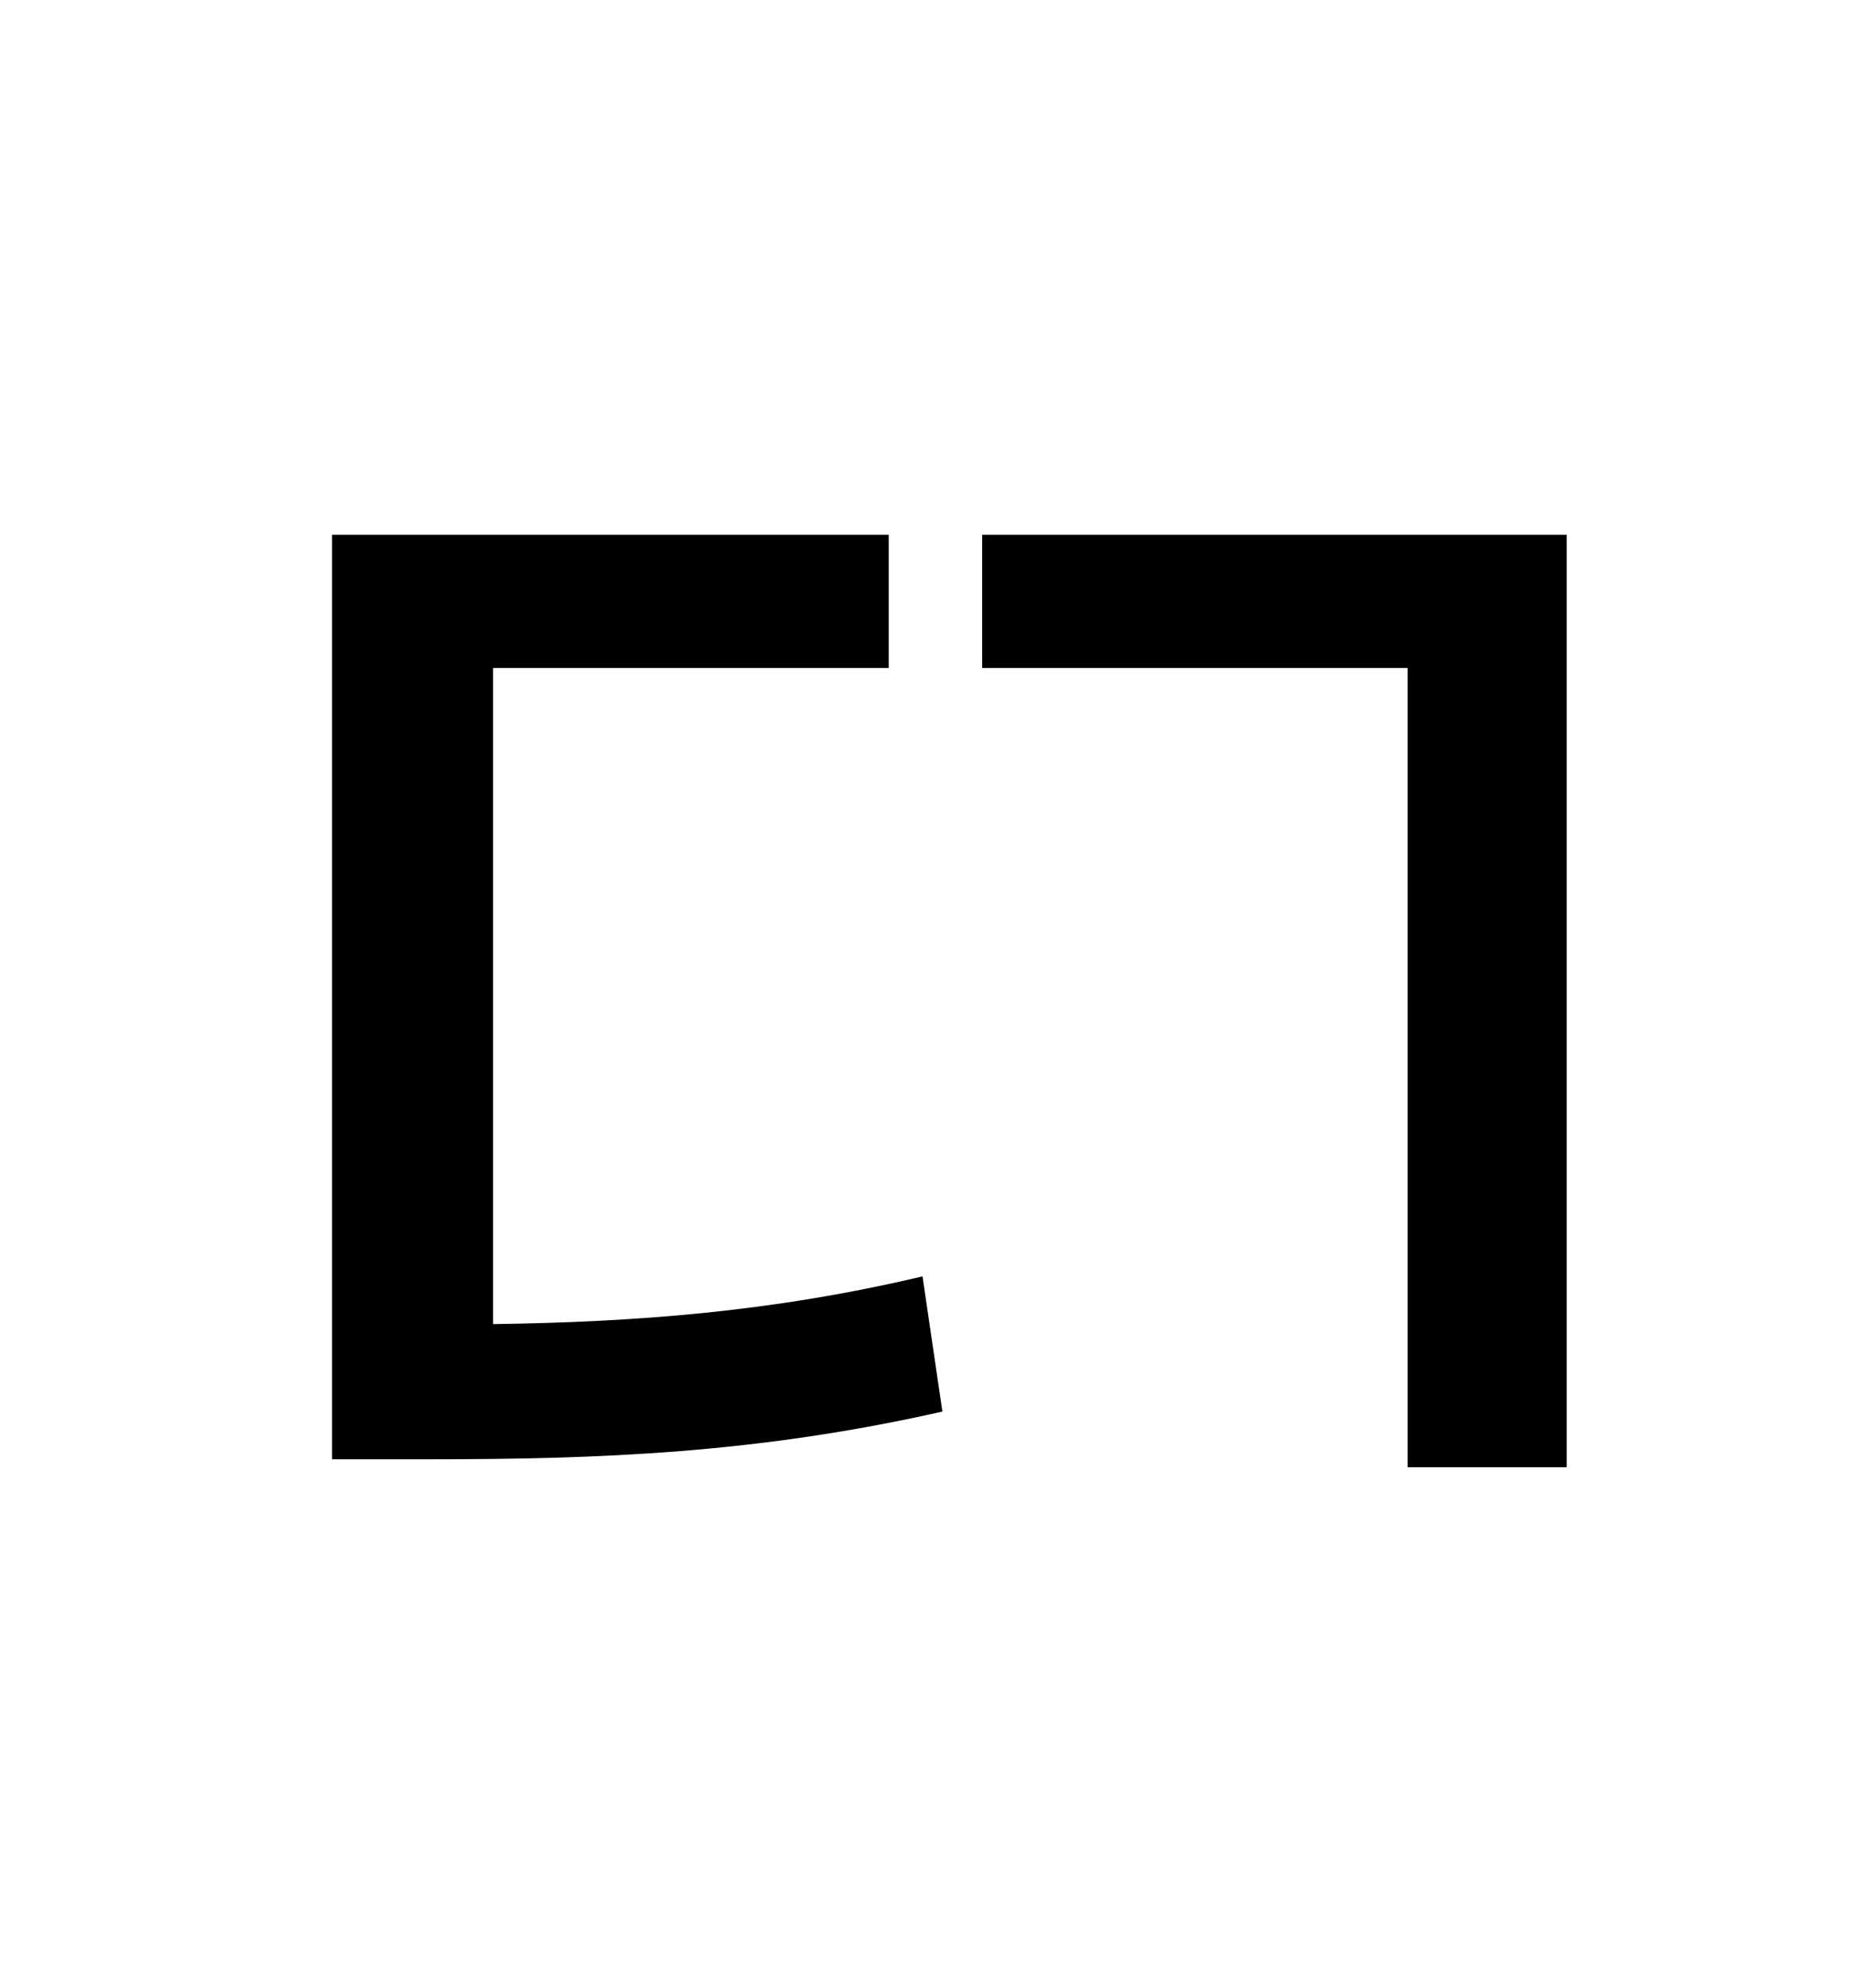 <?xml version="1.0" standalone="no"?>
<!DOCTYPE svg PUBLIC "-//W3C//DTD SVG 1.1//EN" "http://www.w3.org/Graphics/SVG/1.1/DTD/svg11.dtd" >
<svg xmlns="http://www.w3.org/2000/svg" xmlns:xlink="http://www.w3.org/1999/xlink" version="1.1" viewBox="-10 0 930 1000">
   <path fill="currentColor"
d="M238 336v330c71 -1 140 -6 216 -24l10 68c-93 21 -172 24 -259 24h-48v-465h280v67h-199zM484 269h294v469h-80v-402h-214v-67z" />
</svg>
